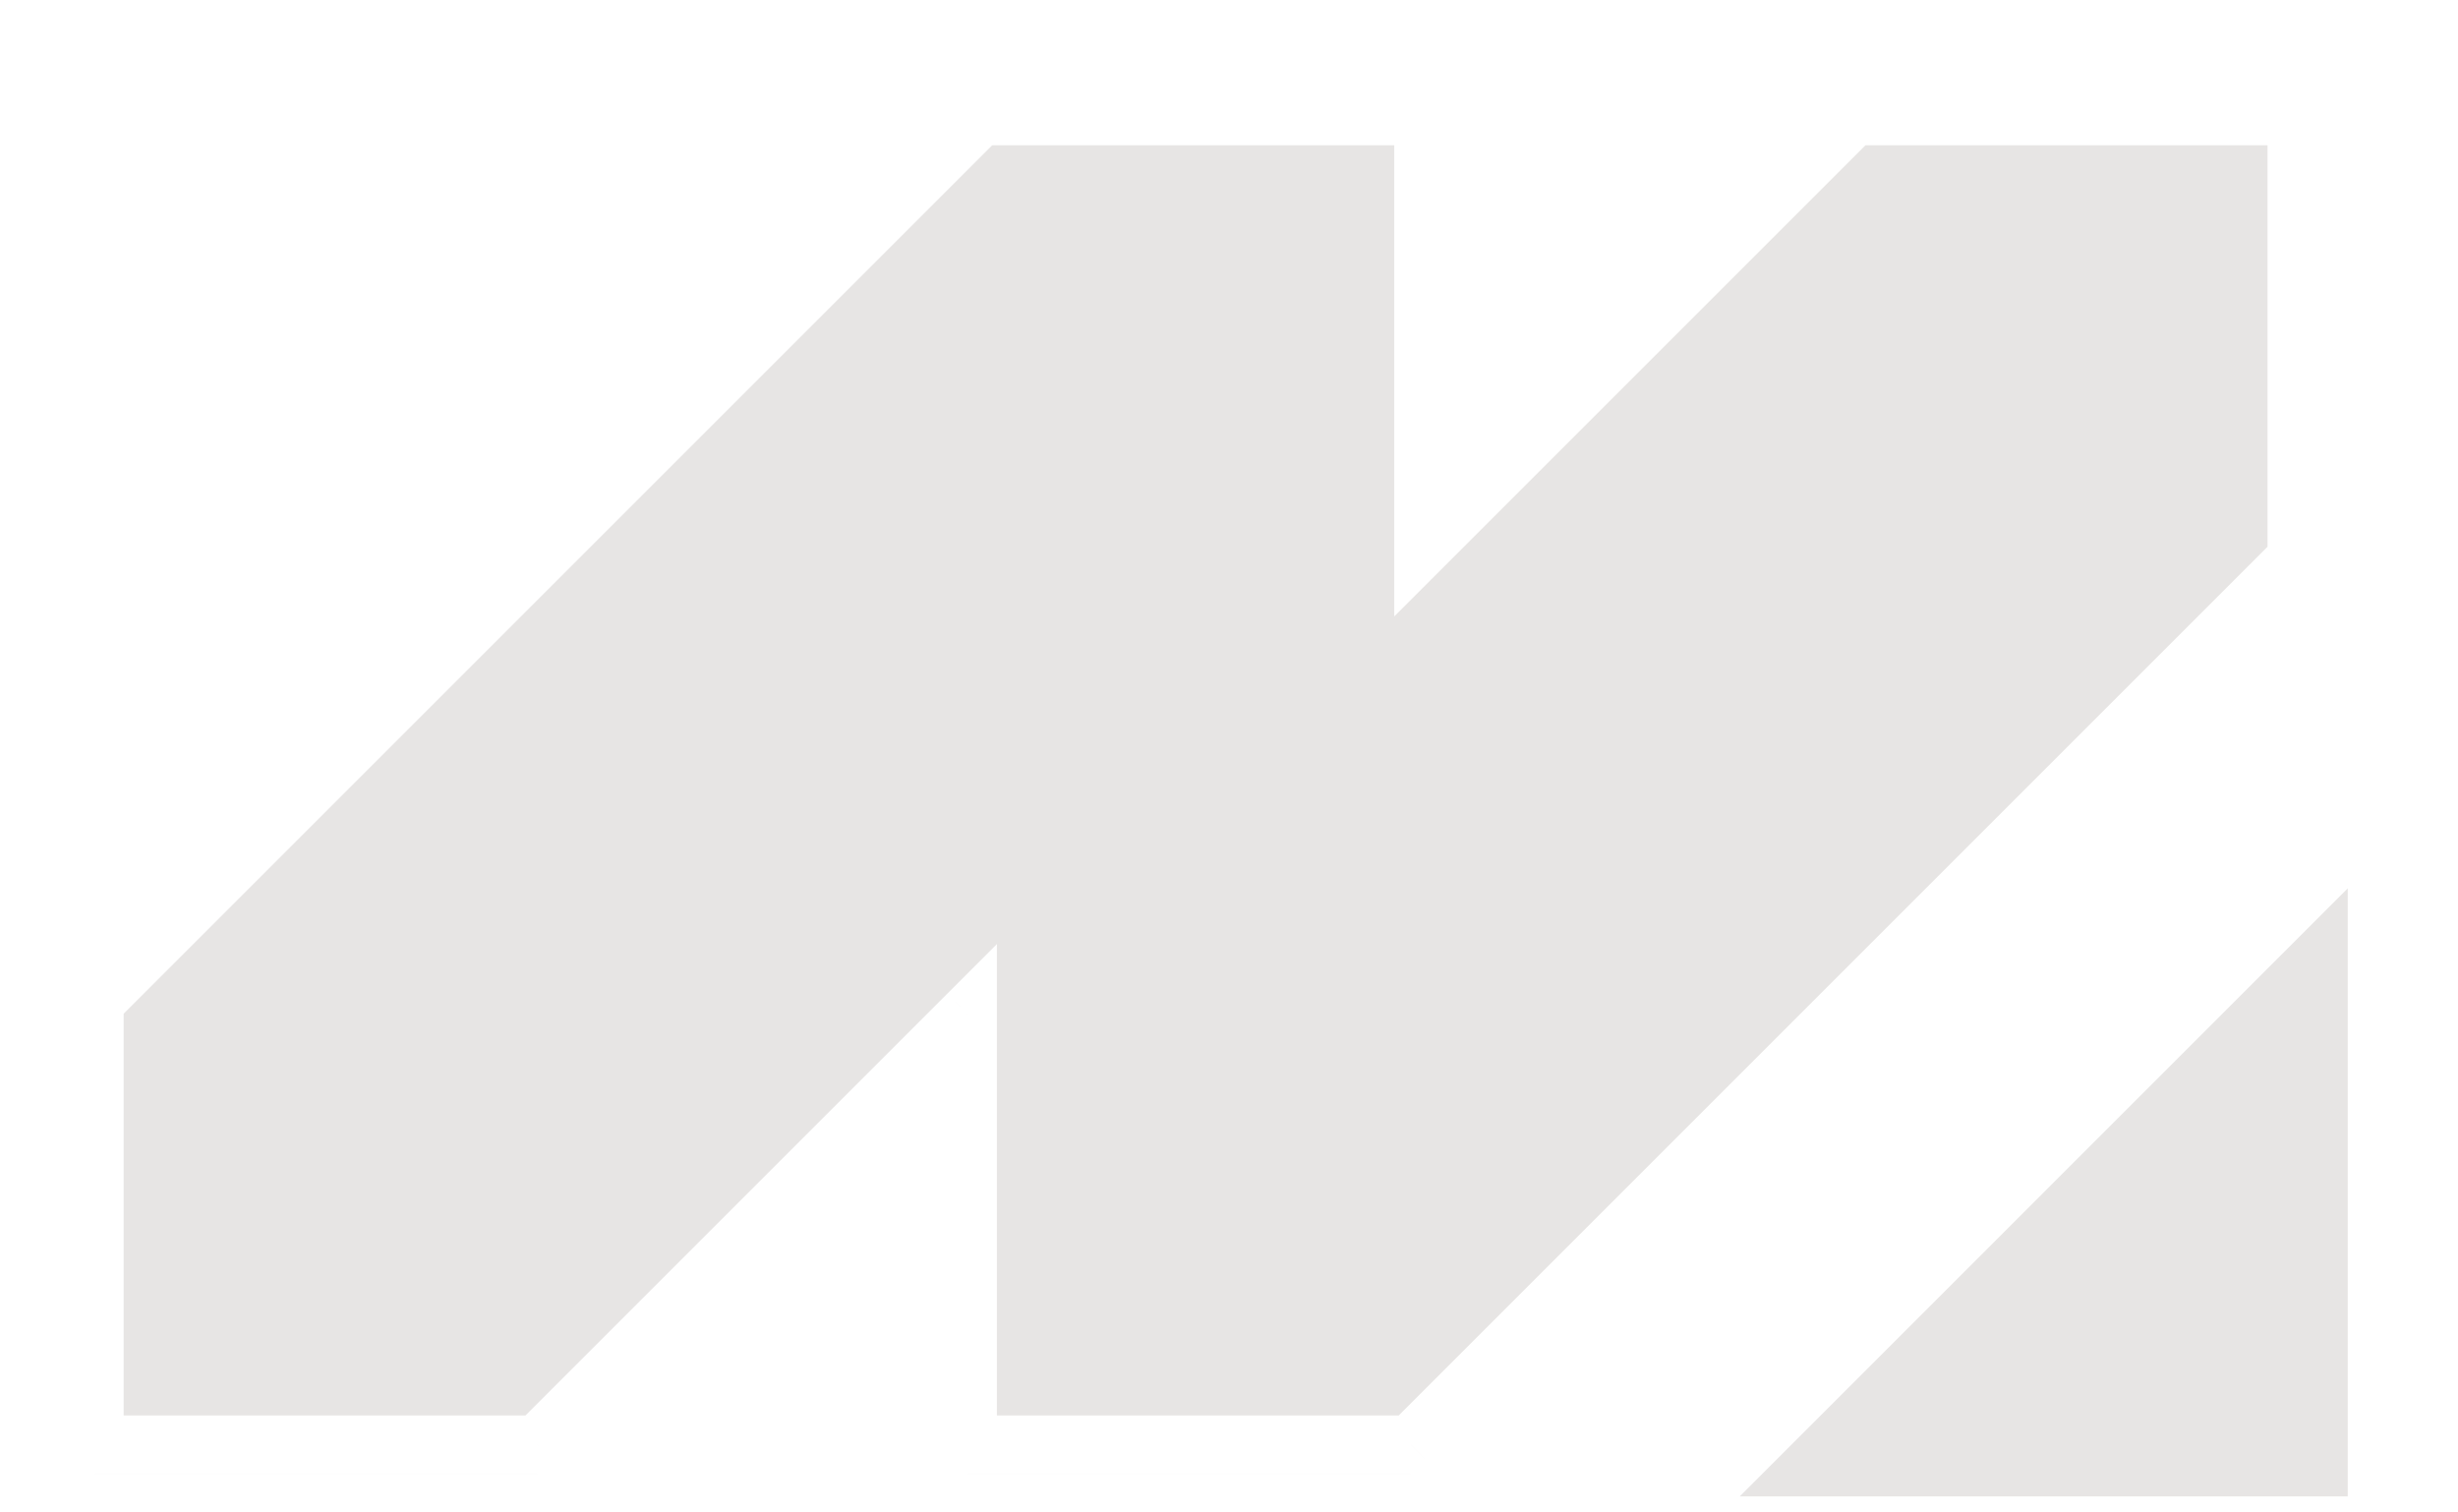 <svg width="26" height="16" viewBox="0 0 26 16" fill="none">
    <g filter="url(#filter0_i_2429_52275)">
        <mask id="path-1-outside-1_2429_52275" maskUnits="userSpaceOnUse" x="0" y="-0.389" width="25" height="16" fill="black">
            <rect fill="white" y="-0.389" width="25" height="16" />
            <path fill-rule="evenodd" clip-rule="evenodd" d="M10.237 10.115L5.685 14.667H1V9.982L10.37 0.611H15.056V5.163L19.608 0.611H24.293V5.297L14.922 14.667H10.237V10.115Z" />
        </mask>
        <g filter="url(#filter1_i_2429_52275)">
            <path fill-rule="evenodd" clip-rule="evenodd" d="M10.237 10.115L5.685 14.667H1V9.982L10.37 0.611H15.056V5.163L19.608 0.611H24.293V5.297L14.922 14.667H10.237V10.115Z" fill="#E7E5E4" />
        </g>
        <path d="M10.237 10.115H10.545V9.372L10.019 9.898L10.237 10.115ZM5.685 14.667V14.975H5.813L5.903 14.885L5.685 14.667ZM1 14.667H0.692V14.975H1V14.667ZM1 9.982L0.782 9.764L0.692 9.854V9.982H1ZM10.37 0.611V0.304H10.243L10.153 0.394L10.37 0.611ZM15.056 0.611H15.363V0.304H15.056V0.611ZM15.056 5.163H14.748V5.906L15.273 5.381L15.056 5.163ZM19.608 0.611V0.304H19.48L19.39 0.394L19.608 0.611ZM24.293 0.611H24.6V0.304H24.293V0.611ZM24.293 5.297L24.51 5.514L24.6 5.424V5.297H24.293ZM14.922 14.667V14.975H15.05L15.14 14.885L14.922 14.667ZM10.237 14.667H9.929V14.975H10.237V14.667ZM10.019 9.898L5.468 14.449L5.903 14.885L10.455 10.333L10.019 9.898ZM5.685 14.359H1V14.975H5.685V14.359ZM1.308 14.667V9.982H0.692V14.667H1.308ZM1.218 10.199L10.588 0.829L10.153 0.394L0.782 9.764L1.218 10.199ZM10.37 0.919H15.056V0.304H10.37V0.919ZM14.748 0.611V5.163H15.363V0.611H14.748ZM15.273 5.381L19.825 0.829L19.39 0.394L14.838 4.946L15.273 5.381ZM19.608 0.919H24.293V0.304H19.608V0.919ZM23.985 0.611V5.297H24.6V0.611H23.985ZM24.075 5.079L14.705 14.449L15.14 14.885L24.51 5.514L24.075 5.079ZM14.922 14.359H10.237V14.975H14.922V14.359ZM10.545 14.667V10.115H9.929V14.667H10.545Z" fill="white" mask="url(#path-1-outside-1_2429_52275)" />
        <path d="M25 15.382L18 15.382L25 8.381L25 15.382Z" fill="#E7E5E4" stroke="white" stroke-width="0.333" />
    </g>
    <defs>
        <filter id="filter0_i_2429_52275" x="0.692" y="0.304" width="24.475" height="15.861" filterUnits="userSpaceOnUse" color-interpolation-filters="sRGB">
            <feFlood flood-opacity="0" result="BackgroundImageFix" />
            <feBlend mode="normal" in="SourceGraphic" in2="BackgroundImageFix" result="shape" />
            <feColorMatrix in="SourceAlpha" type="matrix" values="0 0 0 0 0 0 0 0 0 0 0 0 0 0 0 0 0 0 127 0" result="hardAlpha" />
            <feOffset dy="0.615" />
            <feGaussianBlur stdDeviation="0.615" />
            <feComposite in2="hardAlpha" operator="arithmetic" k2="-1" k3="1" />
            <feColorMatrix type="matrix" values="0 0 0 0 0 0 0 0 0 0 0 0 0 0 0 0 0 0 0.06 0" />
            <feBlend mode="normal" in2="shape" result="effect1_innerShadow_2429_52275" />
        </filter>
        <filter id="filter1_i_2429_52275" x="0.692" y="0.304" width="23.908" height="14.979" filterUnits="userSpaceOnUse" color-interpolation-filters="sRGB">
            <feFlood flood-opacity="0" result="BackgroundImageFix" />
            <feBlend mode="normal" in="SourceGraphic" in2="BackgroundImageFix" result="shape" />
            <feColorMatrix in="SourceAlpha" type="matrix" values="0 0 0 0 0 0 0 0 0 0 0 0 0 0 0 0 0 0 127 0" result="hardAlpha" />
            <feOffset dy="0.308" />
            <feGaussianBlur stdDeviation="0.154" />
            <feComposite in2="hardAlpha" operator="arithmetic" k2="-1" k3="1" />
            <feColorMatrix type="matrix" values="0 0 0 0 0 0 0 0 0 0 0 0 0 0 0 0 0 0 0.25 0" />
            <feBlend mode="normal" in2="shape" result="effect1_innerShadow_2429_52275" />
        </filter>
    </defs>
</svg>